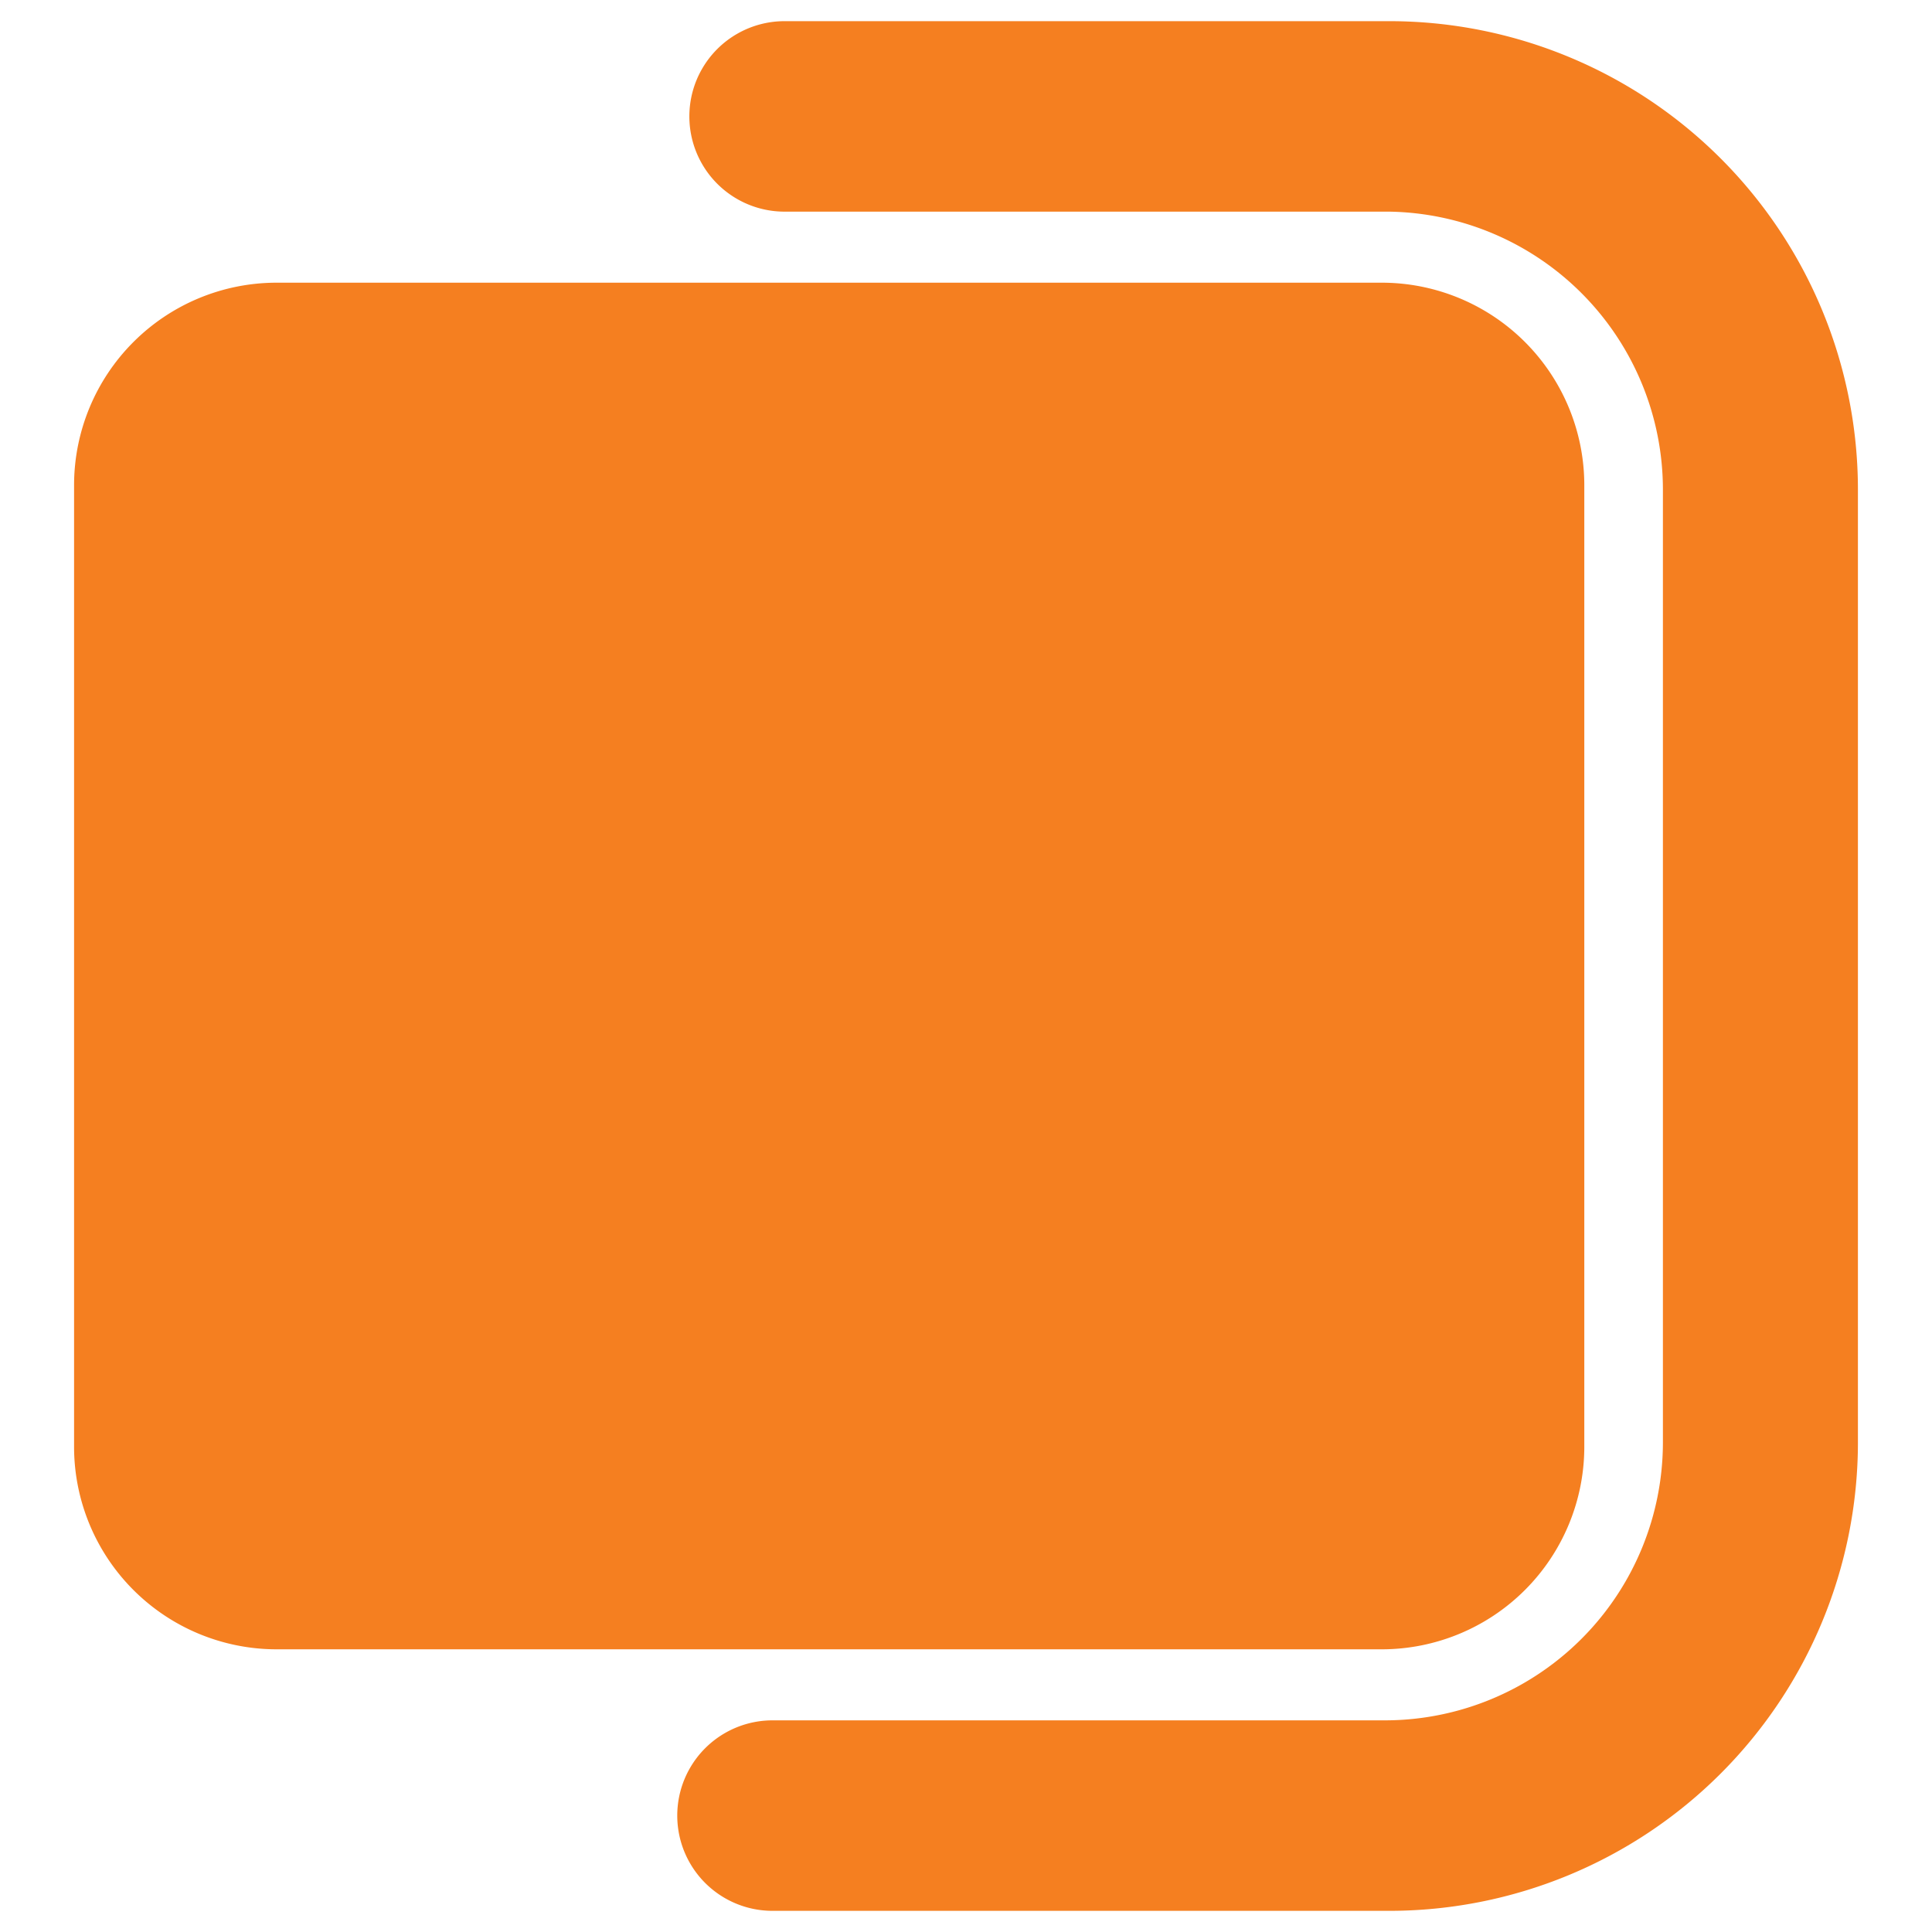 <svg id="Layer_1" data-name="Layer 1" xmlns="http://www.w3.org/2000/svg" viewBox="0 0 12.78 12.78"><defs><style>.cls-1{fill:#f57f20;}</style></defs><title>poltrona_selecionada</title><path class="cls-1" d="M.49,3.21V9.57a1.34,1.34,0,0,0,1.34,1.34H9.14a1.34,1.34,0,0,0,1.34-1.34V3.21A1.34,1.34,0,0,0,9.14,1.87H1.83A1.34,1.34,0,0,0,.49,3.21Z"/><path class="cls-1" d="M9.19.14h-4a.63.63,0,0,0,0,1.26h4A1.84,1.84,0,0,1,11,3.24v6.3a1.84,1.84,0,0,1-1.84,1.84H5.11a.63.63,0,1,0,0,1.26H9.19a3.1,3.1,0,0,0,3.1-3.1V3.24A3.1,3.1,0,0,0,9.19.14Z"/></svg>